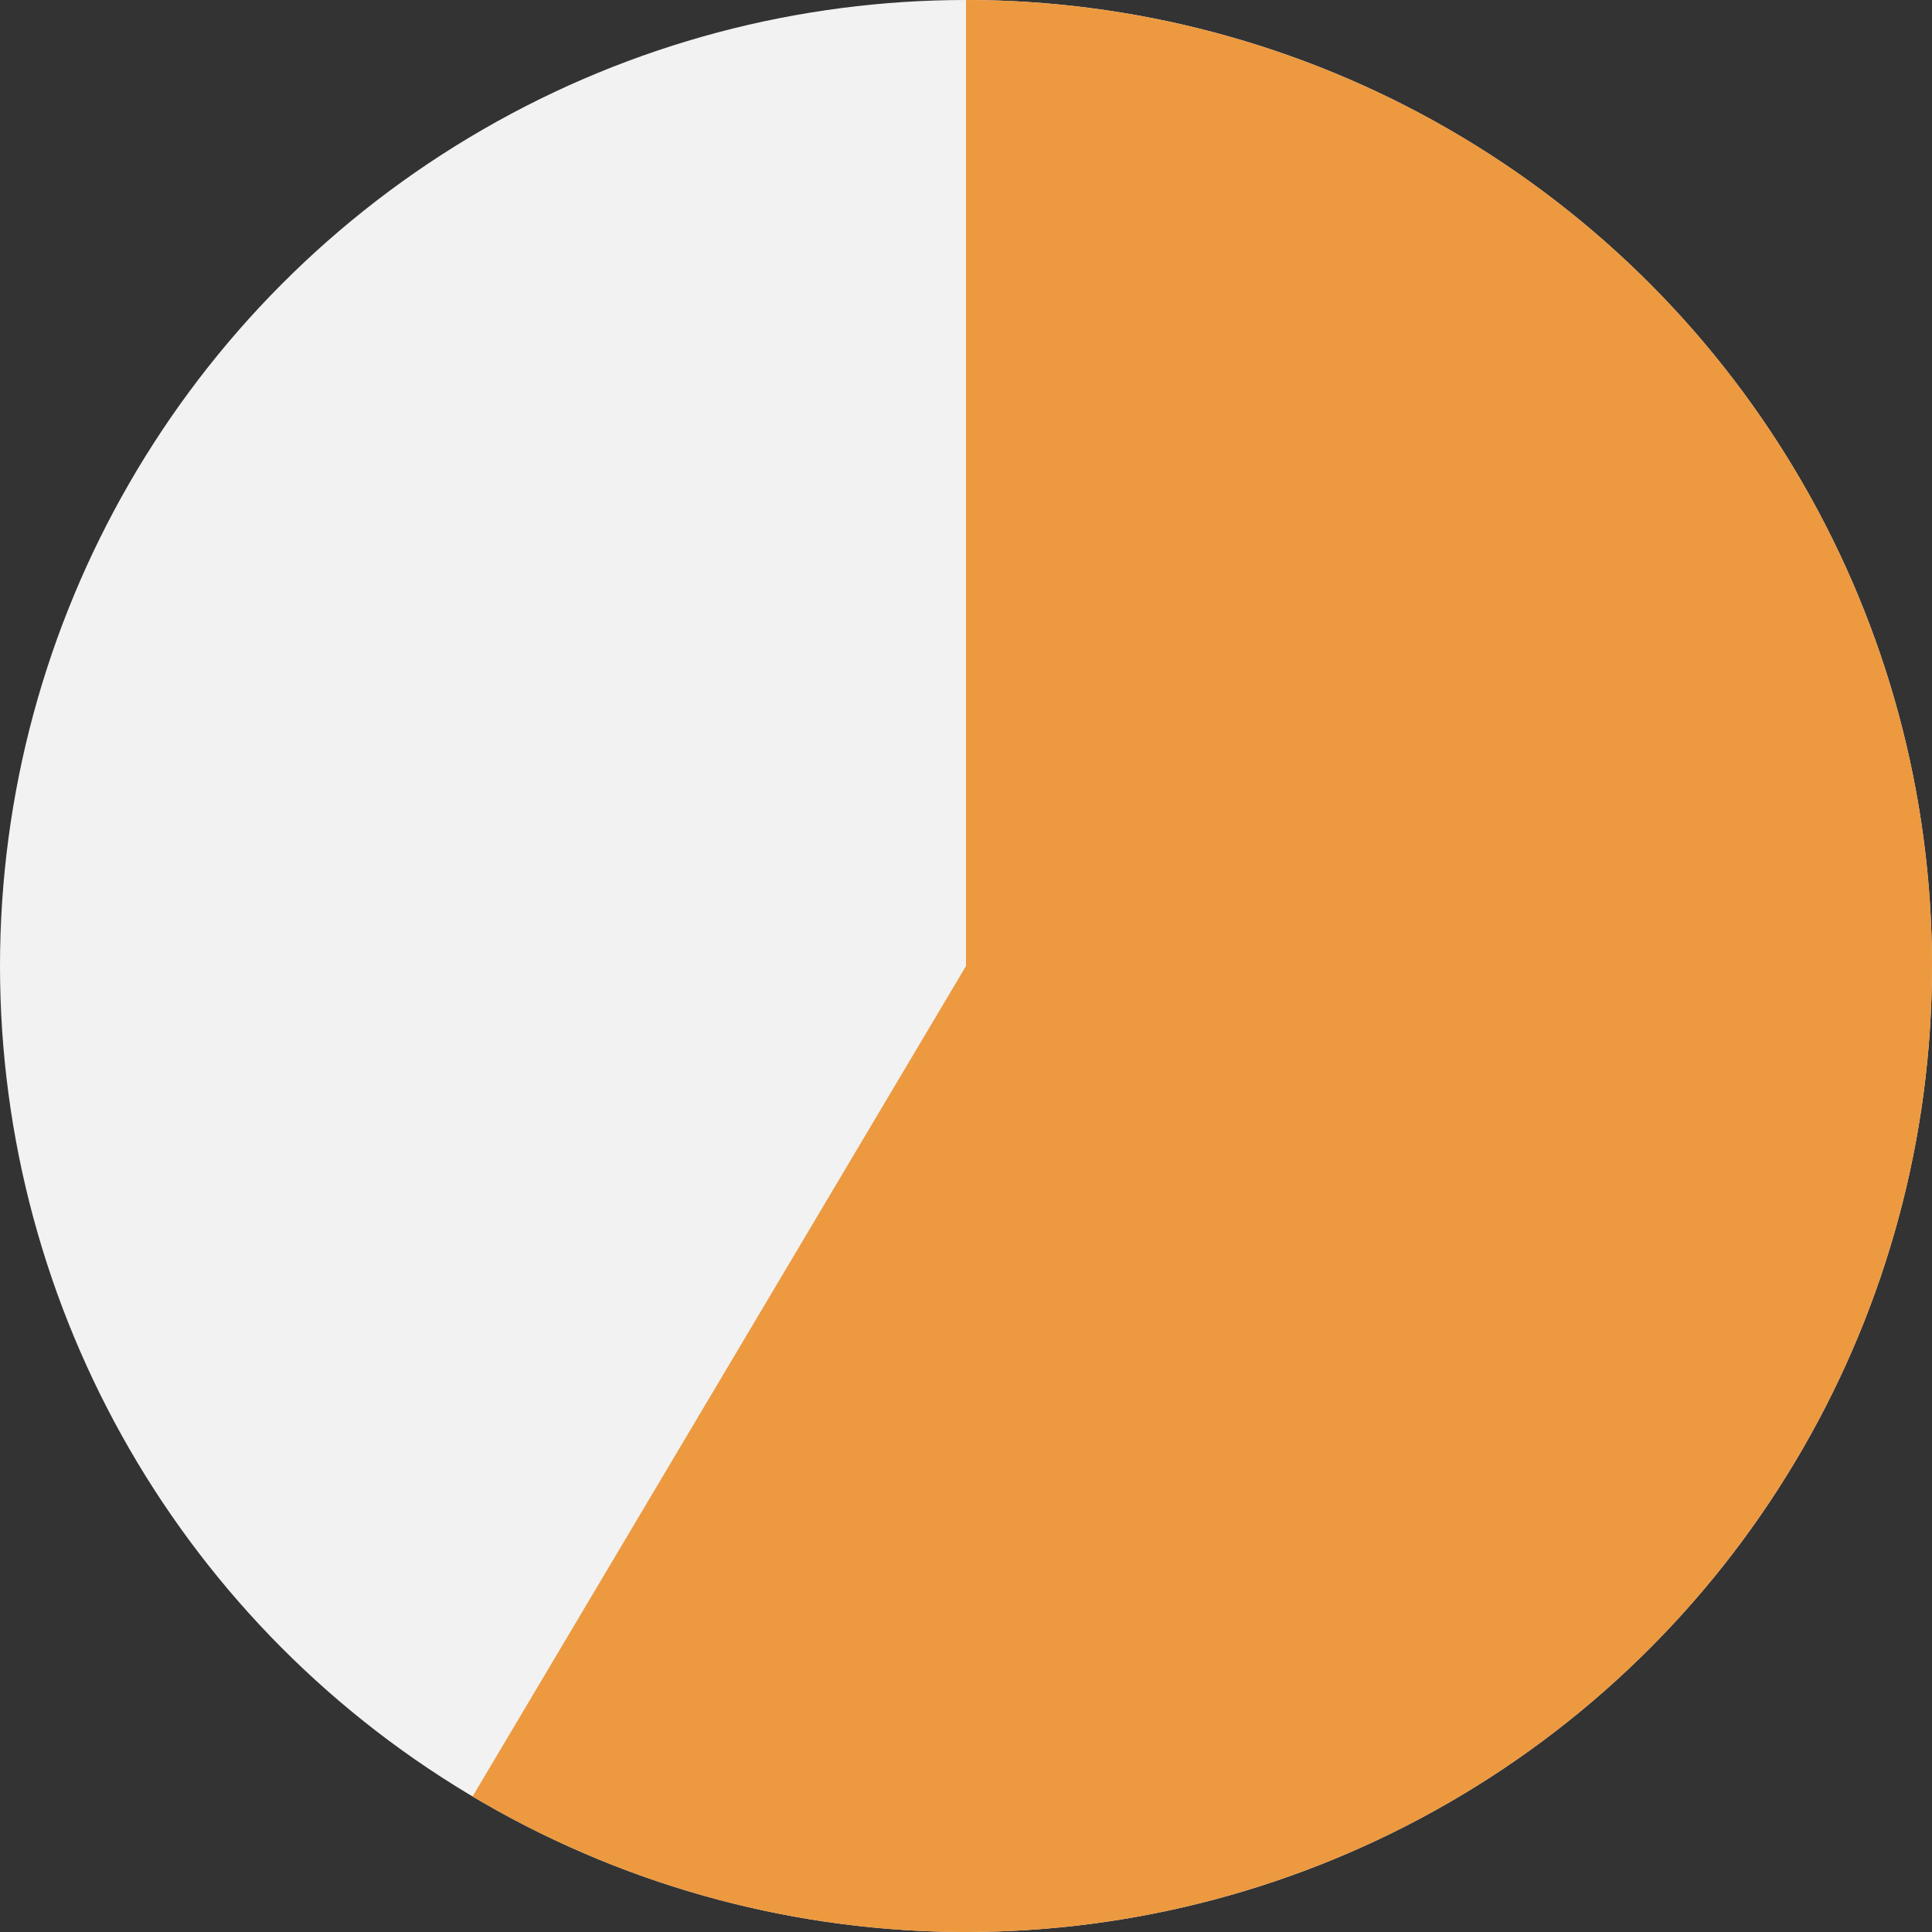 <svg width="40" height="40" viewBox="0 0 40 40" fill="none" xmlns="http://www.w3.org/2000/svg">
<rect x="0" y="0" width="40" height="40" fill="#333333" stroke="none"/>
<circle cx="20" cy="20" r="20" fill="#F2F2F2"/>
<path d="M20 -8.74228e-07C23.078 -1.00878e-06 26.115 0.711 28.874 2.076C31.633 3.442 34.039 5.426 35.905 7.874C37.771 10.322 39.047 13.168 39.634 16.19C40.22 19.212 40.101 22.329 39.286 25.297C38.471 28.265 36.981 31.005 34.933 33.304C32.886 35.602 30.335 37.397 27.48 38.548C24.625 39.7 21.543 40.177 18.474 39.942C15.405 39.707 12.431 38.767 9.784 37.194L20 20L20 -8.74228e-07Z" fill="#ED993F"/>
</svg>
